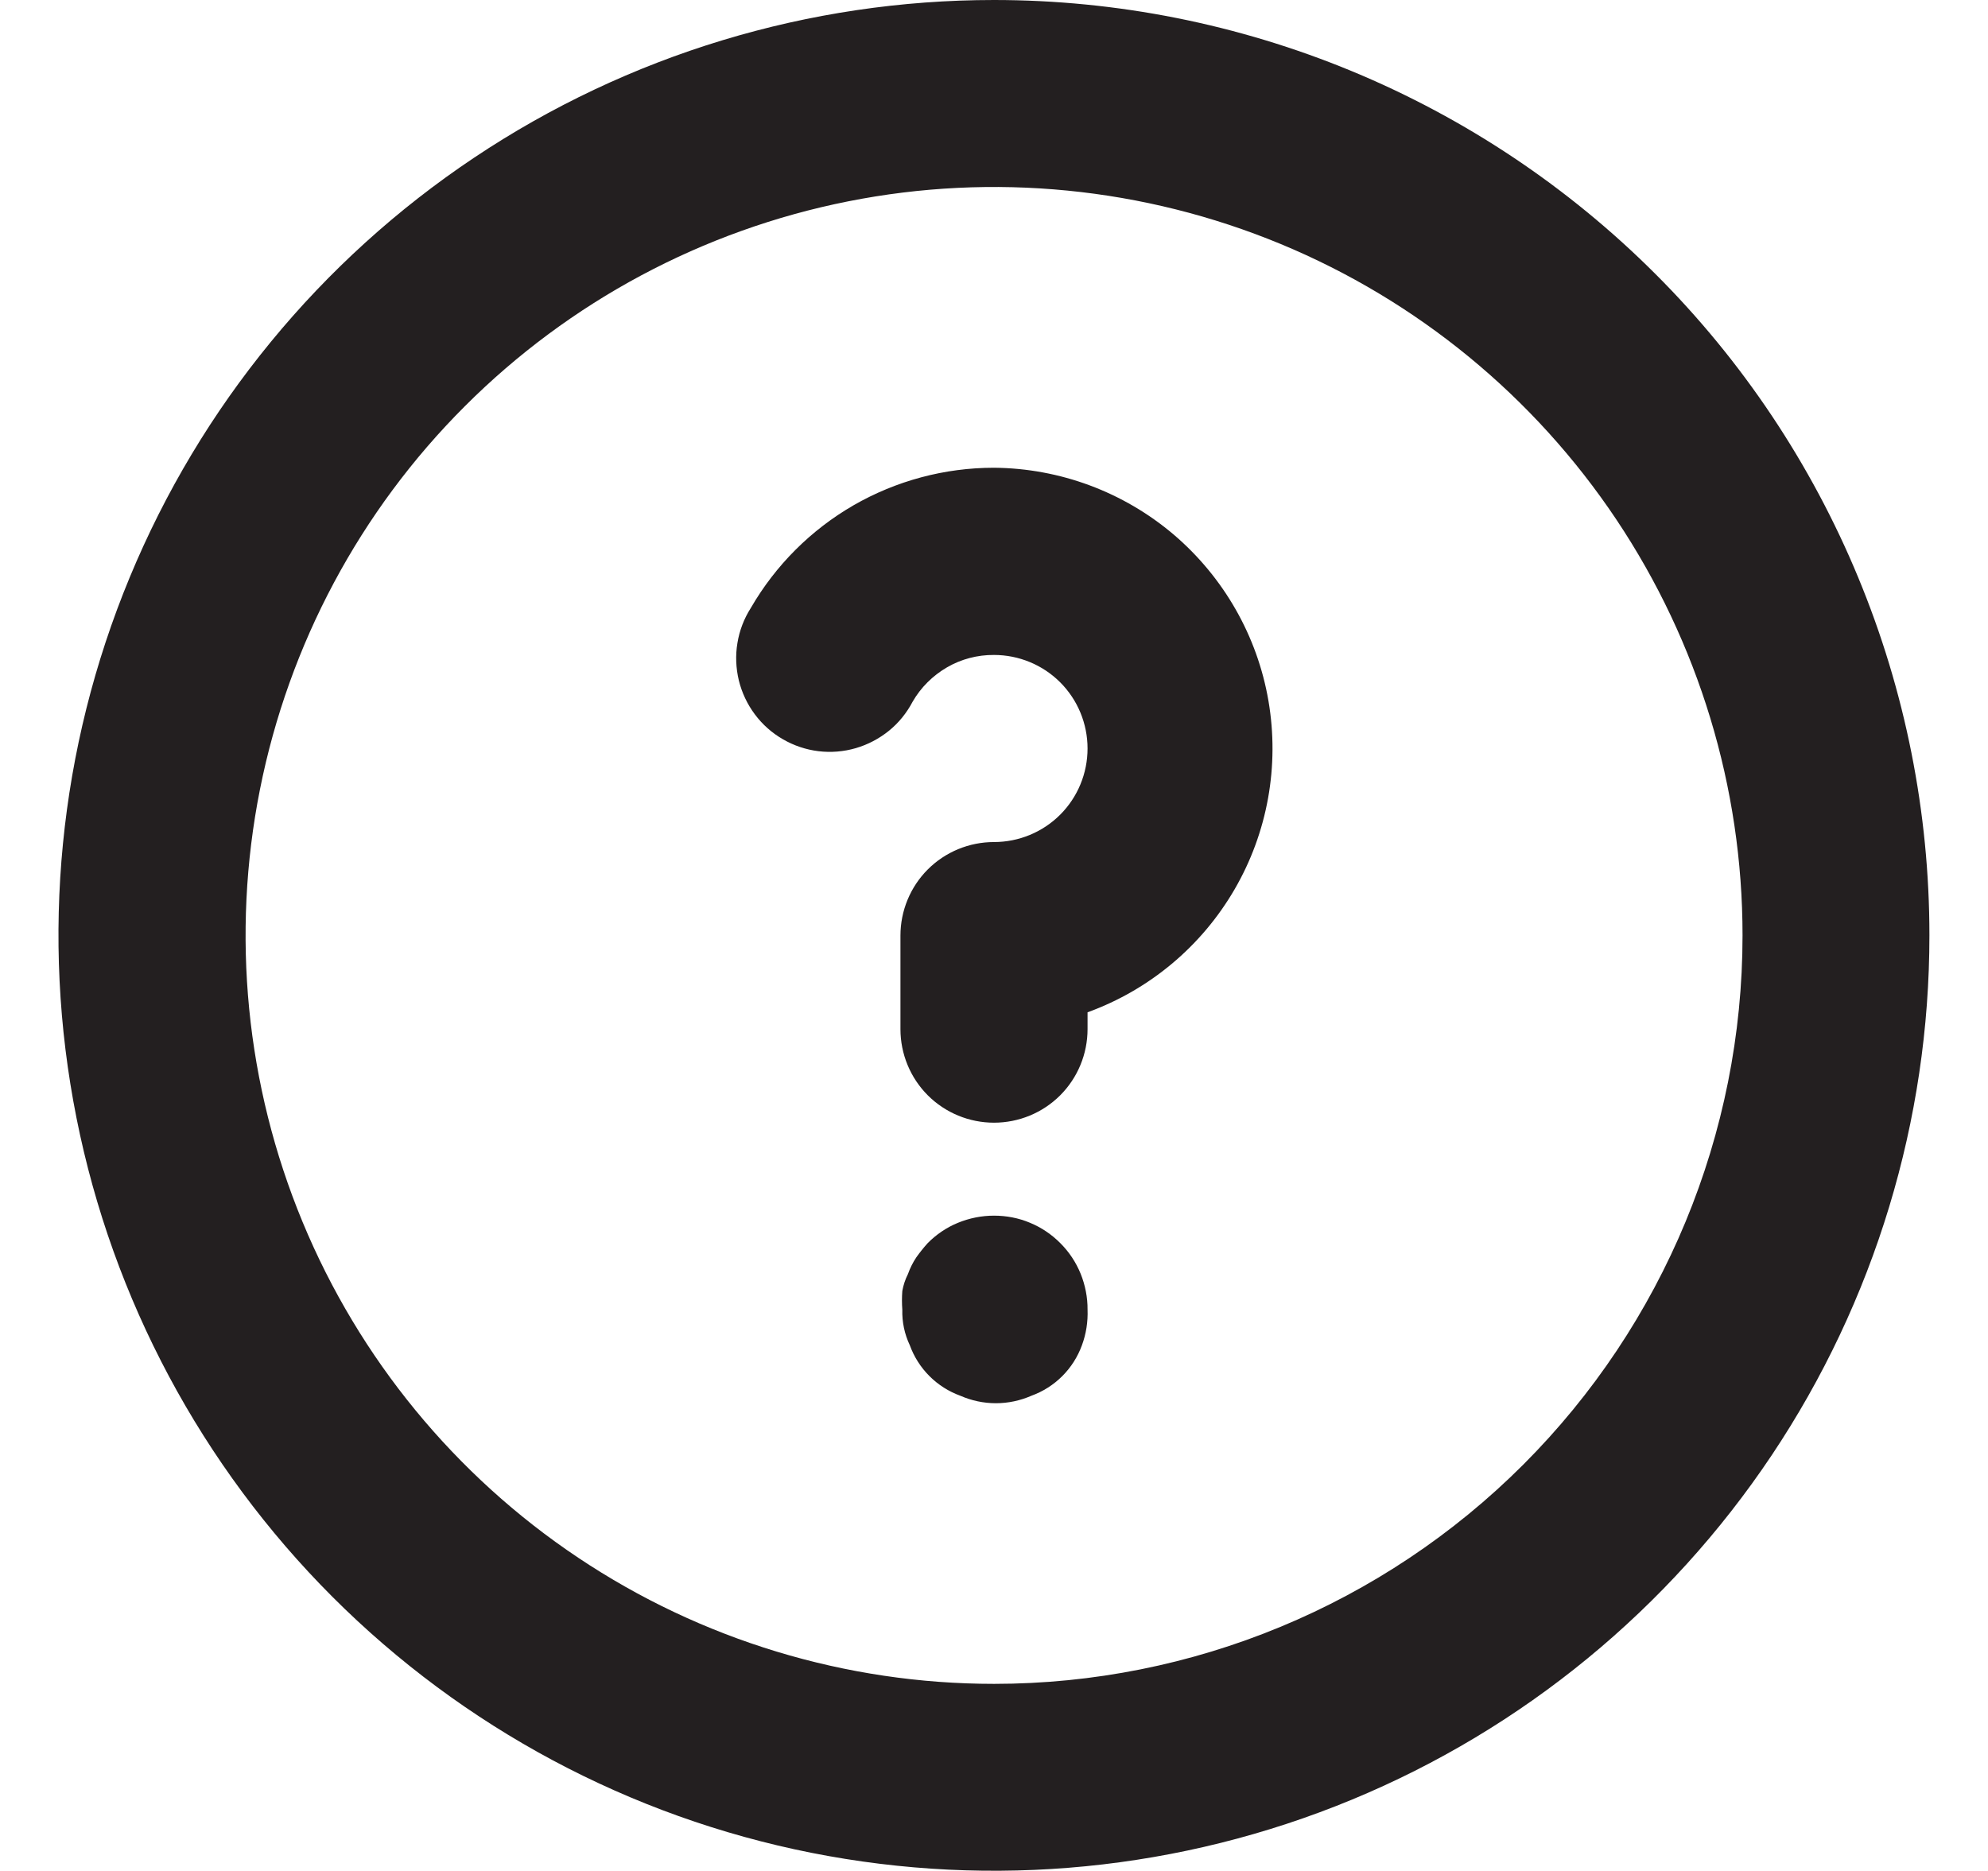 <svg fill="none" height="16" viewBox="0 0 17 16" width="17" xmlns="http://www.w3.org/2000/svg">
    <path
        d="m7.932 10.632c-.034.038-.066.078-.096.12-.03.045-.054.093-.072.144-.023.045-.039.094-.048.144-.004.053-.004.107 0 .16-.003.105.019.209.064.304.036.099.093.189.168.264.075.075.165.132.264.168.096.042.199.064.304.064.105 0 .208-.022.304-.064.099-.036.189-.093.264-.168.075-.075.132-.165.168-.264.036-.097.052-.201.048-.304.001-.105-.02-.21-.059-.307-.04-.098-.098-.186-.173-.261-.074-.075-.163-.135-.26-.175-.097-.041-.202-.061-.308-.061s-.21.021-.308.061-.186.1-.26.175zm.568-10.632c-1.582 0-3.129.469-4.445 1.348-1.316.879-2.341 2.128-2.946 3.59-.606 1.462-.764 3.07-.455 4.622.309 1.552 1.071 2.977 2.189 4.096 1.119 1.119 2.544 1.881 4.096 2.189s3.16.15 4.622-.455 2.711-1.631 3.59-2.946c.879-1.316 1.348-2.862 1.348-4.445 0-1.051-.207-2.091-.609-3.061-.402-.971-.991-1.853-1.734-2.595-.743-.743-1.625-1.332-2.595-1.734-.971-.402-2.011-.609-3.062-.609zm0 14.4c-1.266 0-2.503-.375-3.556-1.079-1.052-.703-1.873-1.703-2.357-2.872-.484-1.169-.611-2.456-.364-3.698.247-1.241.856-2.382 1.752-3.277.895-.895 2.035-1.505 3.277-1.752 1.241-.247 2.528-.12 3.698.364 1.169.484 2.169 1.305 2.872 2.357.703 1.052 1.079 2.29 1.079 3.556 0 1.697-.674 3.325-1.875 4.526-1.2 1.2-2.828 1.875-4.526 1.875zm0-10.4c-.422-0-.836.111-1.201.321-.365.211-.668.514-.879.879-.058.091-.097.193-.114.299-.018.106-.013.215.012.32.026.105.072.203.137.29s.146.159.24.213c.093.054.197.089.304.102s.216.004.319-.026.2-.081.284-.149c.084-.068.152-.153.202-.248.07-.122.172-.223.294-.294s.261-.107.402-.106c.212 0 .416.084.566.234s.234.354.234.566-.084.416-.234.566-.354.234-.566.234c-.212 0-.416.084-.566.234s-.234.354-.234.566v.8c0 .212.084.416.234.566s.354.234.566.234c.212 0 .416-.084.566-.234s.234-.354.234-.566v-.144c.529-.192.974-.564 1.257-1.051.283-.487.385-1.057.29-1.612s-.383-1.058-.811-1.423c-.429-.364-.972-.566-1.535-.571z"
        fill="#231f20" />
</svg>